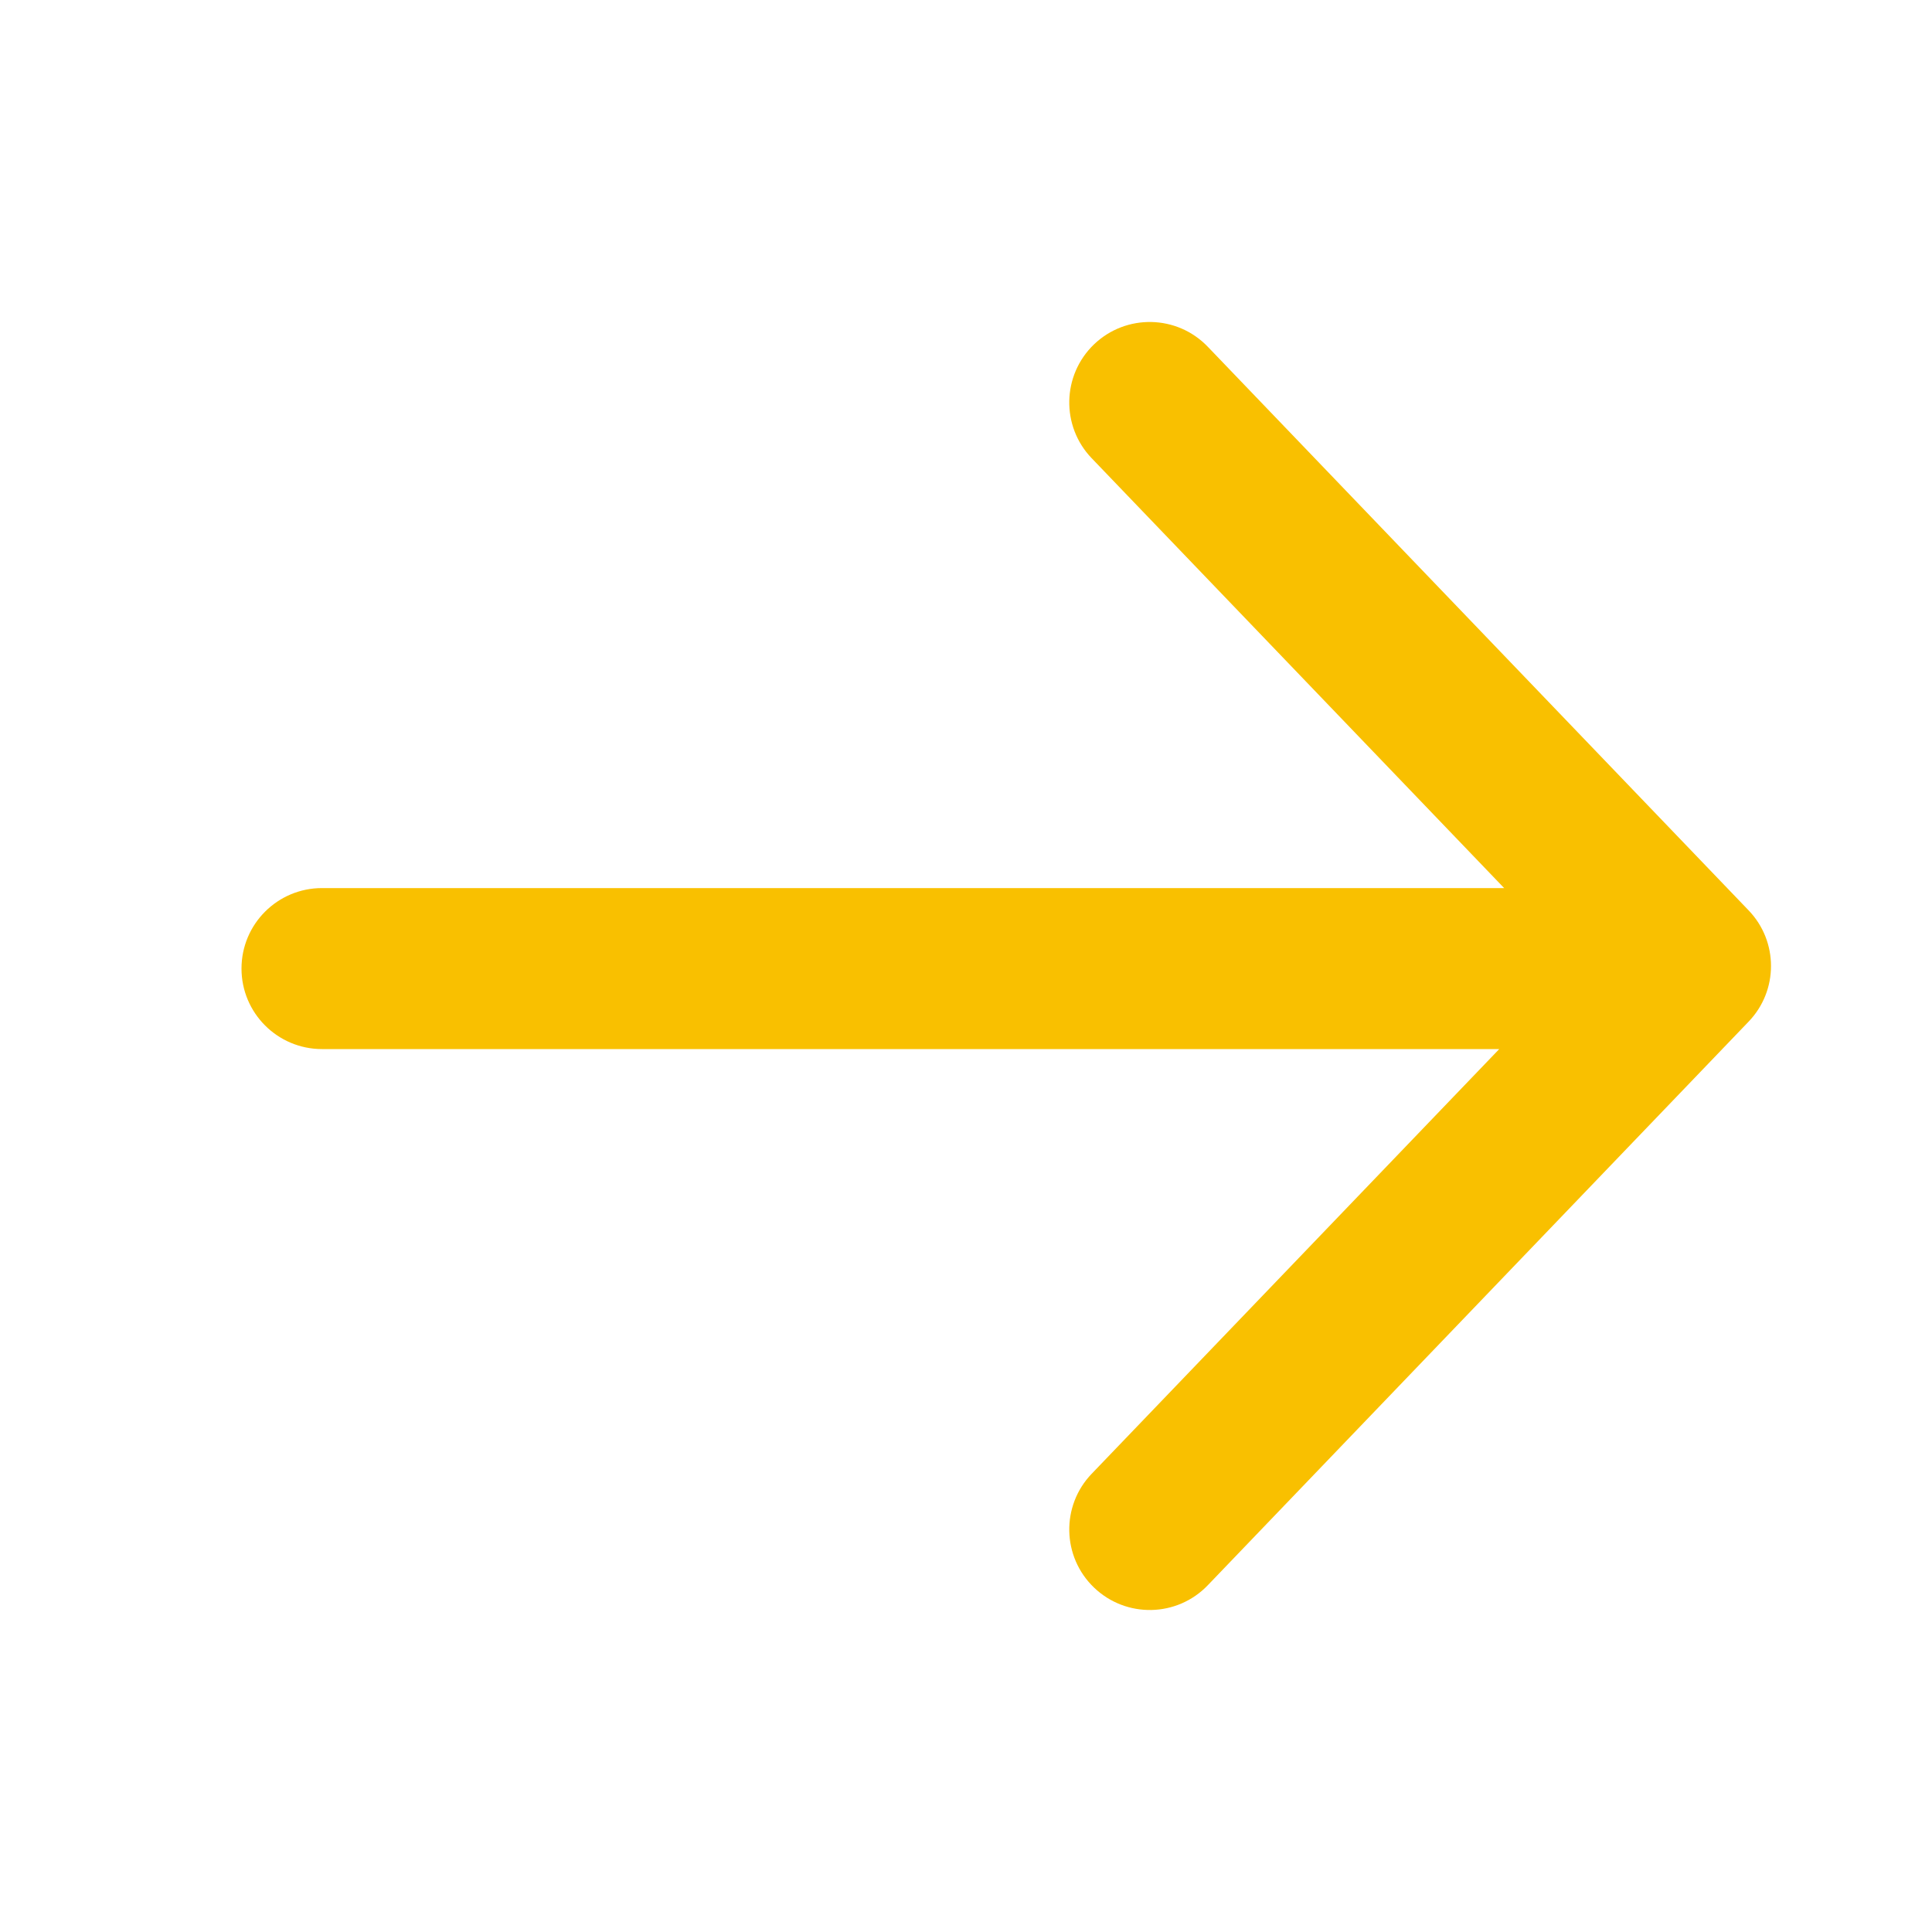 <svg width="24" height="24" viewBox="0 0 24 24" fill="none" xmlns="http://www.w3.org/2000/svg">
<path fill-rule="evenodd" clip-rule="evenodd" d="M15.004 4.308C14.622 3.909 13.989 3.896 13.59 4.278C13.192 4.661 13.179 5.294 13.561 5.692L18.685 11.032H4C3.448 11.032 3 11.479 3 12.032C3 12.584 3.448 13.032 4 13.032H18.624L13.561 18.308C13.179 18.706 13.192 19.339 13.59 19.721C13.989 20.104 14.622 20.091 15.004 19.692L21.721 12.692C22.093 12.306 22.093 11.694 21.721 11.308L15.004 4.308Z" fill="#F9C000"/>
</svg>
